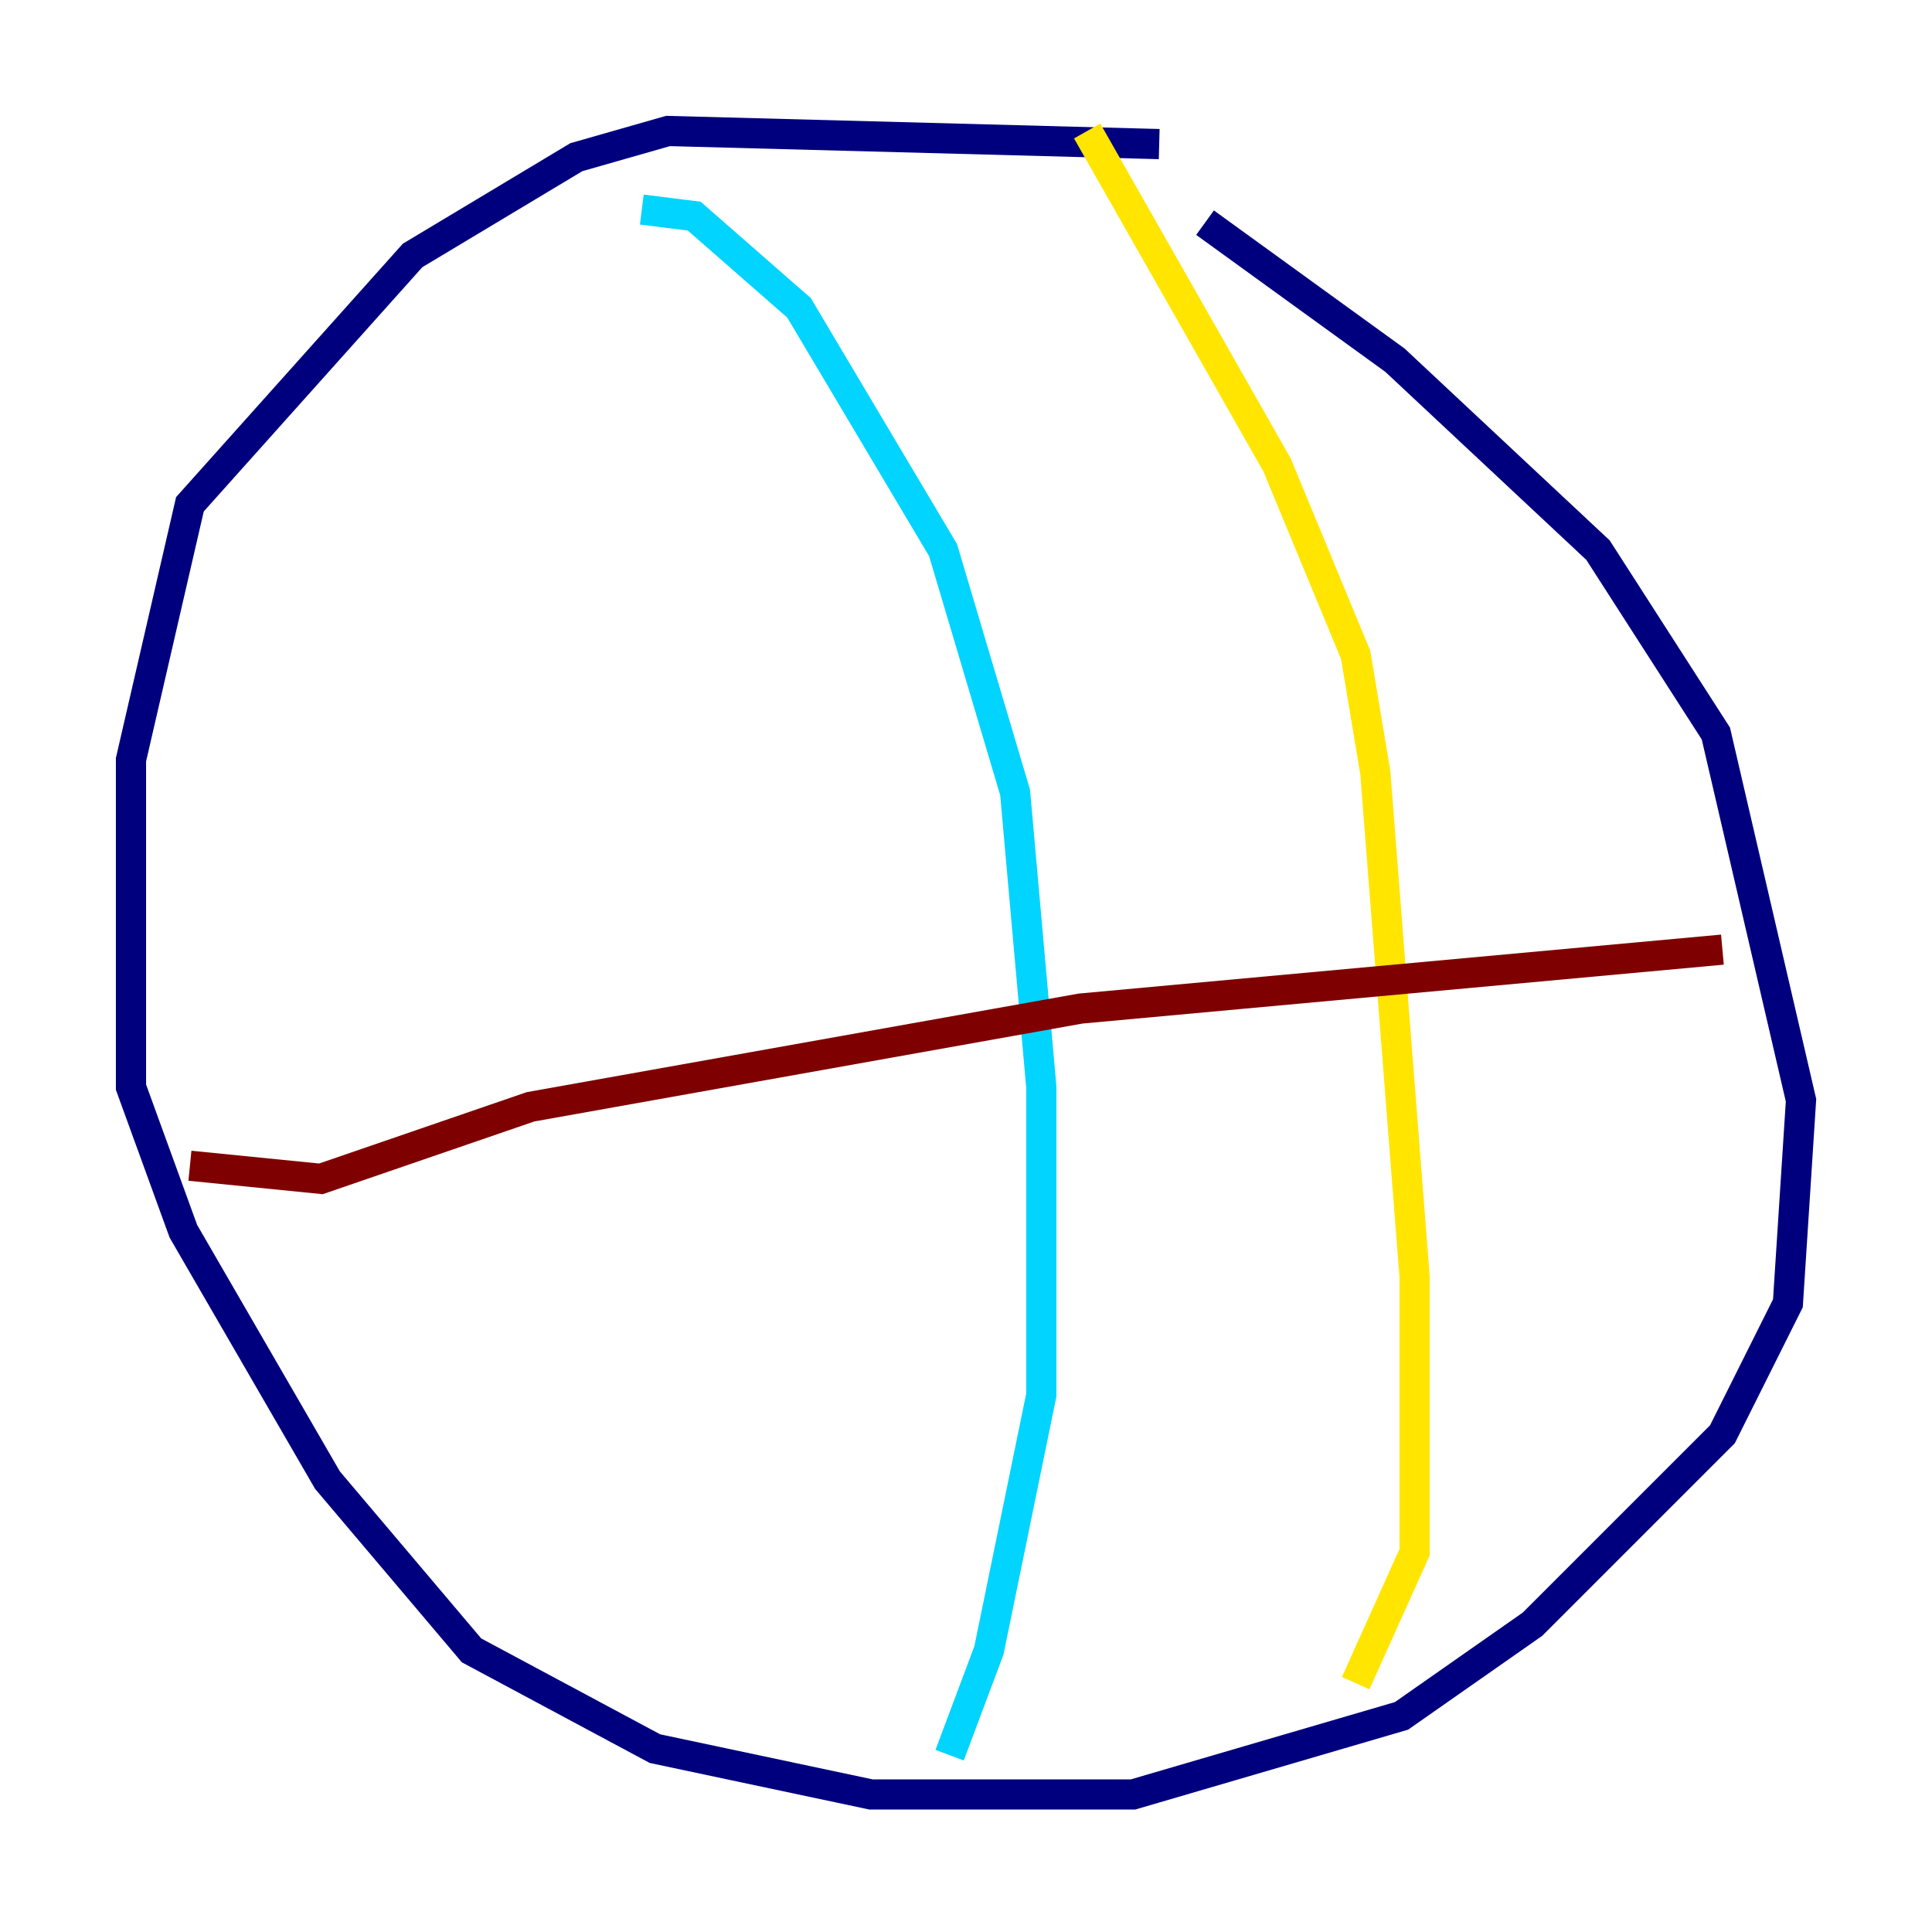 <?xml version="1.0" encoding="utf-8" ?>
<svg baseProfile="tiny" height="128" version="1.2" viewBox="0,0,128,128" width="128" xmlns="http://www.w3.org/2000/svg" xmlns:ev="http://www.w3.org/2001/xml-events" xmlns:xlink="http://www.w3.org/1999/xlink"><defs /><polyline fill="none" points="76.8,9.546 44.258,8.678 38.183,10.414 27.336,16.922 12.583,33.41 8.678,50.332 8.678,72.027 12.149,81.573 21.695,98.061 31.241,109.342 43.39,115.851 57.709,118.888 75.064,118.888 92.854,113.681 101.532,107.607 114.115,95.024 118.454,86.346 119.322,72.895 113.681,48.597 105.871,36.447 92.42,23.864 79.837,14.752" stroke="#00007f" stroke-width="2" /><polyline fill="none" points="42.522,13.885 45.993,14.319 52.936,20.393 62.481,36.447 67.254,52.502 68.99,72.027 68.99,92.42 65.519,109.342 62.915,116.285" stroke="#00d4ff" stroke-width="2" /><polyline fill="none" points="72.027,8.678 84.61,30.807 89.817,43.39 91.119,51.2 93.722,84.61 93.722,102.834 89.817,111.512" stroke="#ffe500" stroke-width="2" /><polyline fill="none" points="12.583,77.234 21.261,78.102 35.146,73.329 71.593,66.82 114.115,62.915" stroke="#7f0000" stroke-width="2" /></svg>